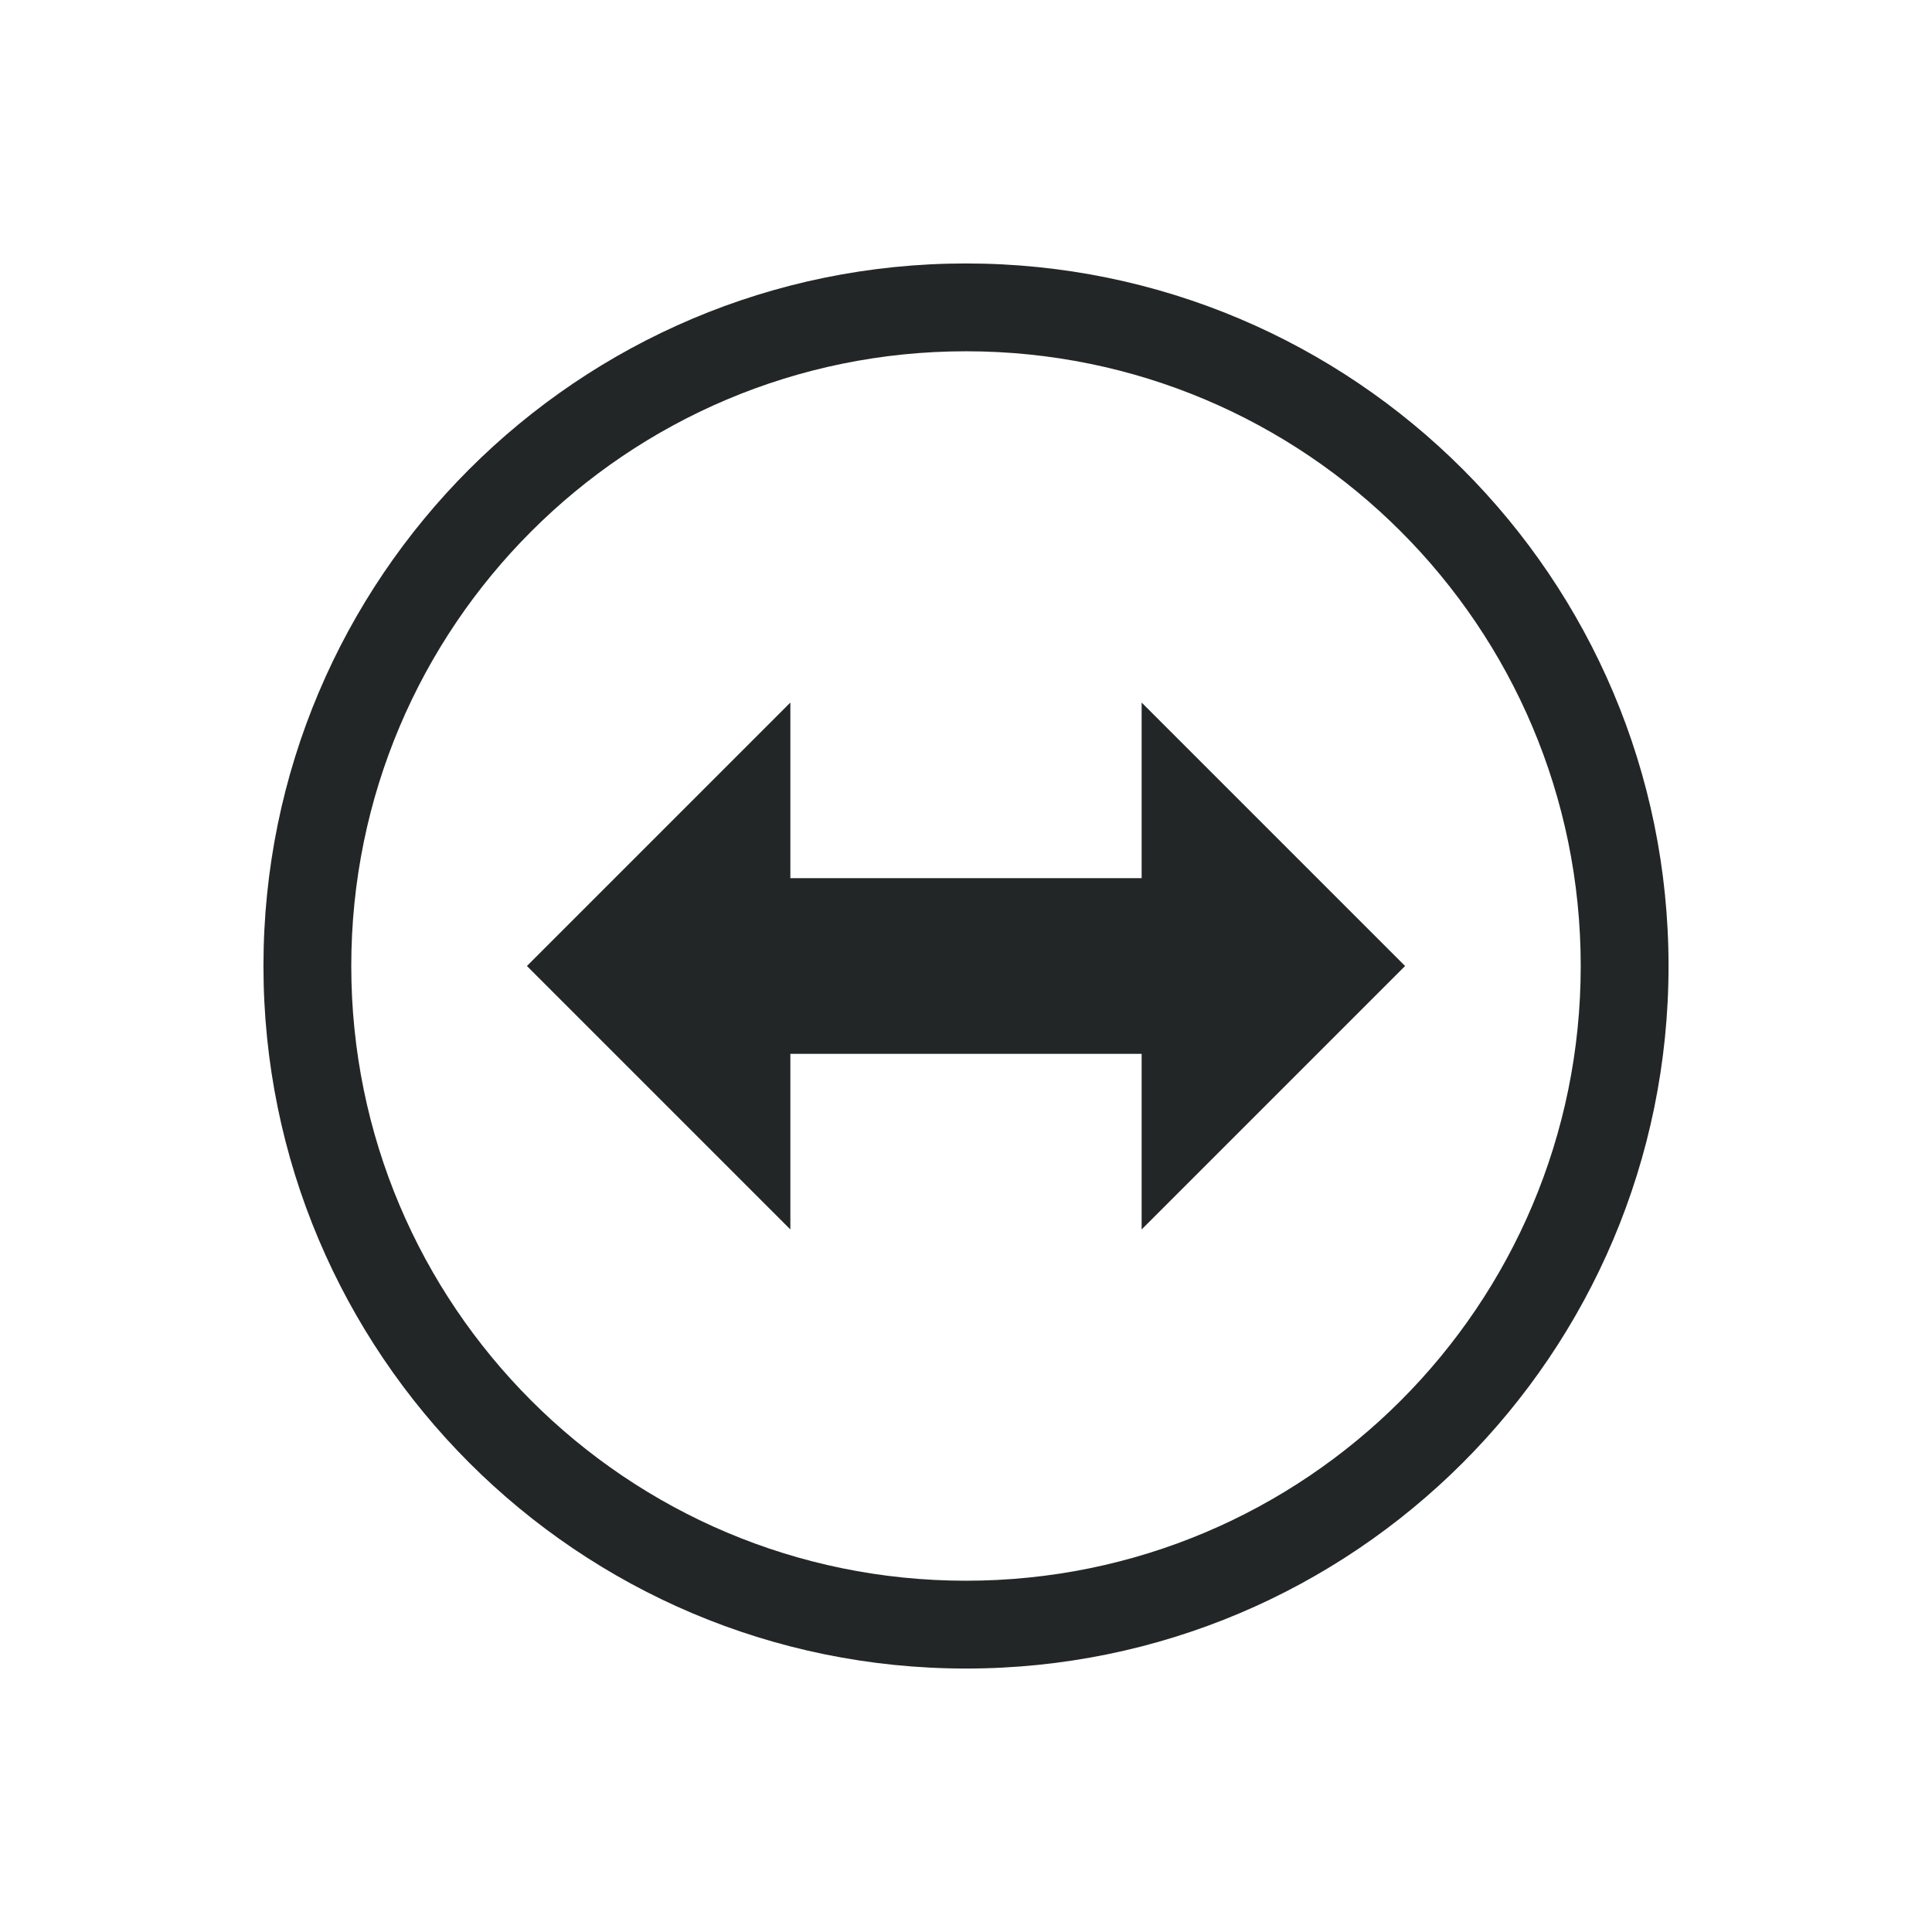 <svg xmlns="http://www.w3.org/2000/svg" id="svg7" width="22" height="22" version="1.1">
 <g id="TeamViewer">
  <rect id="rect2" style="opacity:0.001" width="22" height="22" x="0" y="0"/>
  <path id="path4492" style="opacity:1;fill:#232627" d="M 11,3 C 6.582,3 3,6.582 3,11 c 0,4.418 3.582,8 8,8 4.418,0 8,-3.582 8,-8 0,-4.418 -3.582,-8 -8,-8 z m 0,1 c 3.866,-1e-7 7,3.134 7,7 0,3.866 -3.134,7 -7,7 C 7.134,18 4,14.866 4,11 4,7.134 7.134,4 11,4 Z m -2,4 L 6,11 9,14 v -2 h 4 v 2 l 3,-3 -3,-3 v 2 H 9 Z"/>
 </g>
</svg>
